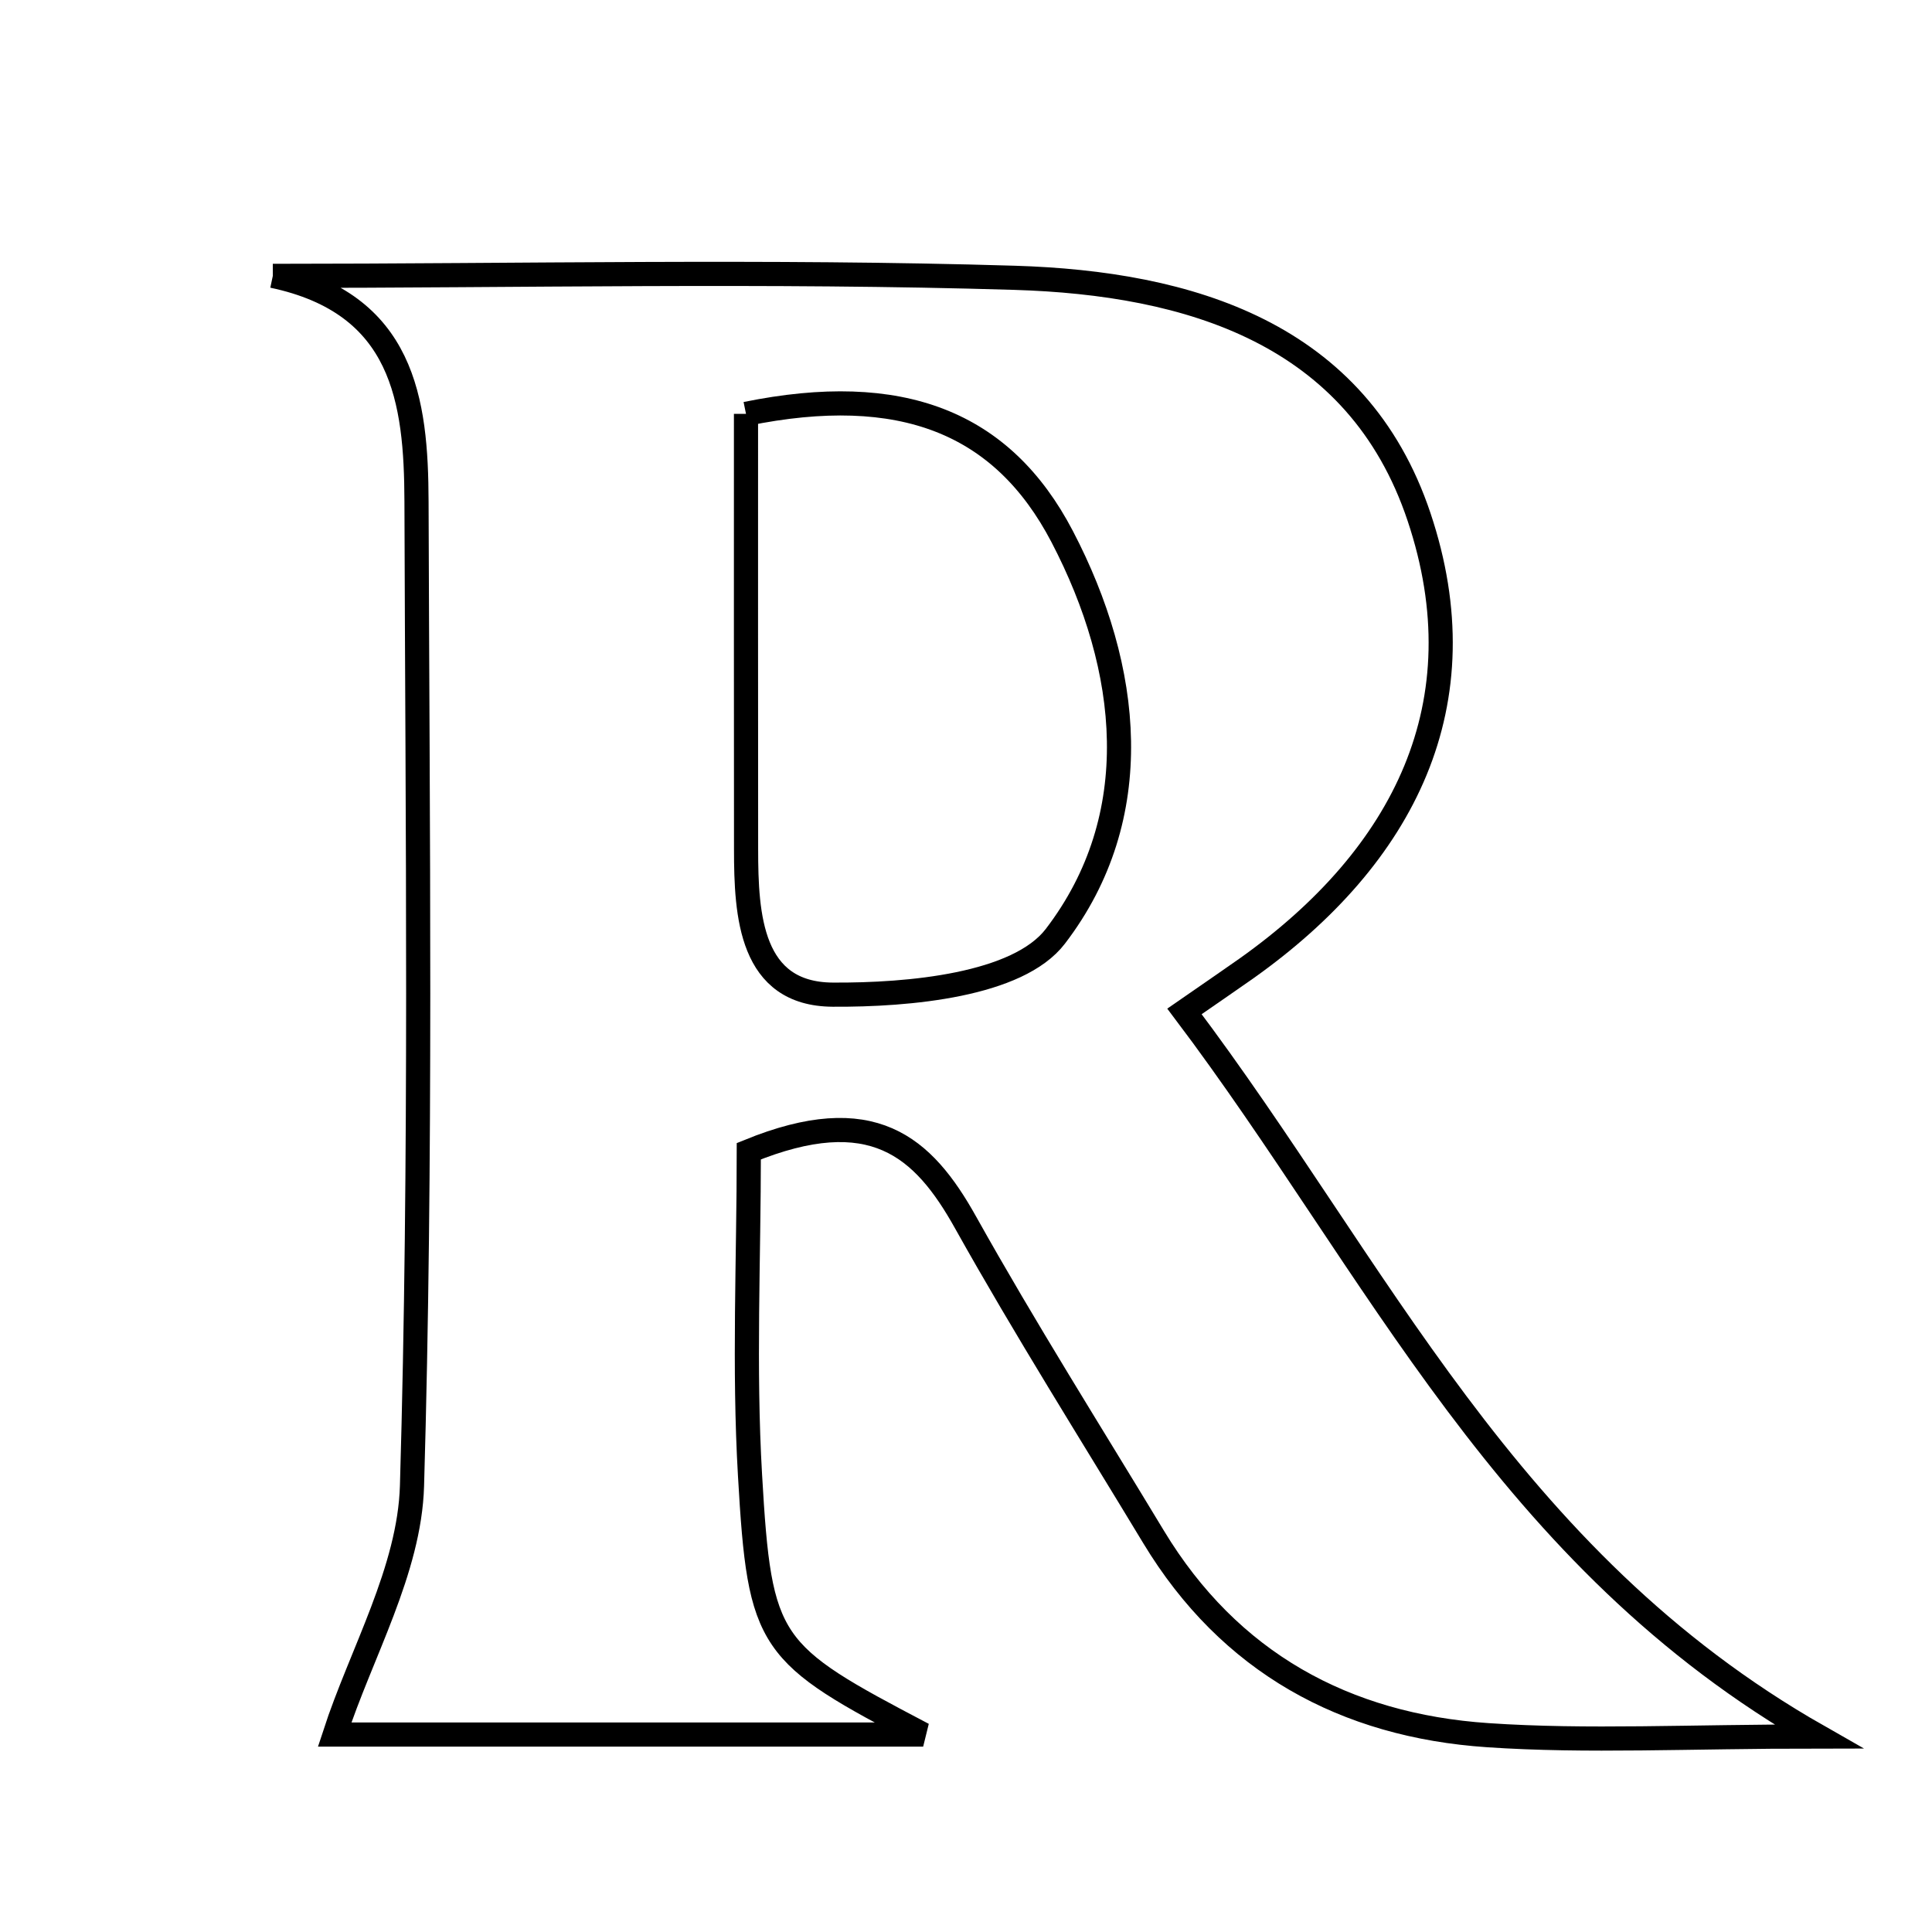 <svg xmlns="http://www.w3.org/2000/svg" viewBox="0.0 0.0 24.0 24.0" height="200px" width="200px"><path fill="none" stroke="black" stroke-width=".3" stroke-opacity="1.0"  filling="0" d="M3.389 3.427 C6.461 3.427 9.535 3.358 12.604 3.451 C14.77 3.517 16.863 4.134 17.628 6.422 C18.402 8.734 17.449 10.634 15.487 12.028 C15.291 12.166 15.094 12.301 14.714 12.564 C17.119 15.751 18.707 19.361 22.589 21.571 C20.962 21.571 19.717 21.639 18.481 21.555 C16.709 21.435 15.273 20.653 14.33 19.092 C13.546 17.794 12.736 16.511 11.996 15.188 C11.467 14.239 10.834 13.676 9.302 14.301 C9.302 15.642 9.239 16.988 9.317 18.326 C9.439 20.445 9.539 20.535 11.468 21.547 C8.826 21.547 6.292 21.547 4.157 21.547 C4.486 20.537 5.088 19.505 5.118 18.457 C5.237 14.384 5.186 10.306 5.174 6.231 C5.17 4.976 5.016 3.771 3.389 3.427"></path>
<path fill="none" stroke="black" stroke-width=".3" stroke-opacity="1.0"  filling="0" d="M9.267 5.141 C11.193 4.749 12.452 5.242 13.195 6.666 C14.051 8.306 14.248 10.144 13.11 11.631 C12.645 12.239 11.292 12.362 10.345 12.356 C9.323 12.35 9.268 11.374 9.268 10.549 C9.266 8.745 9.267 6.941 9.267 5.141"></path></svg>